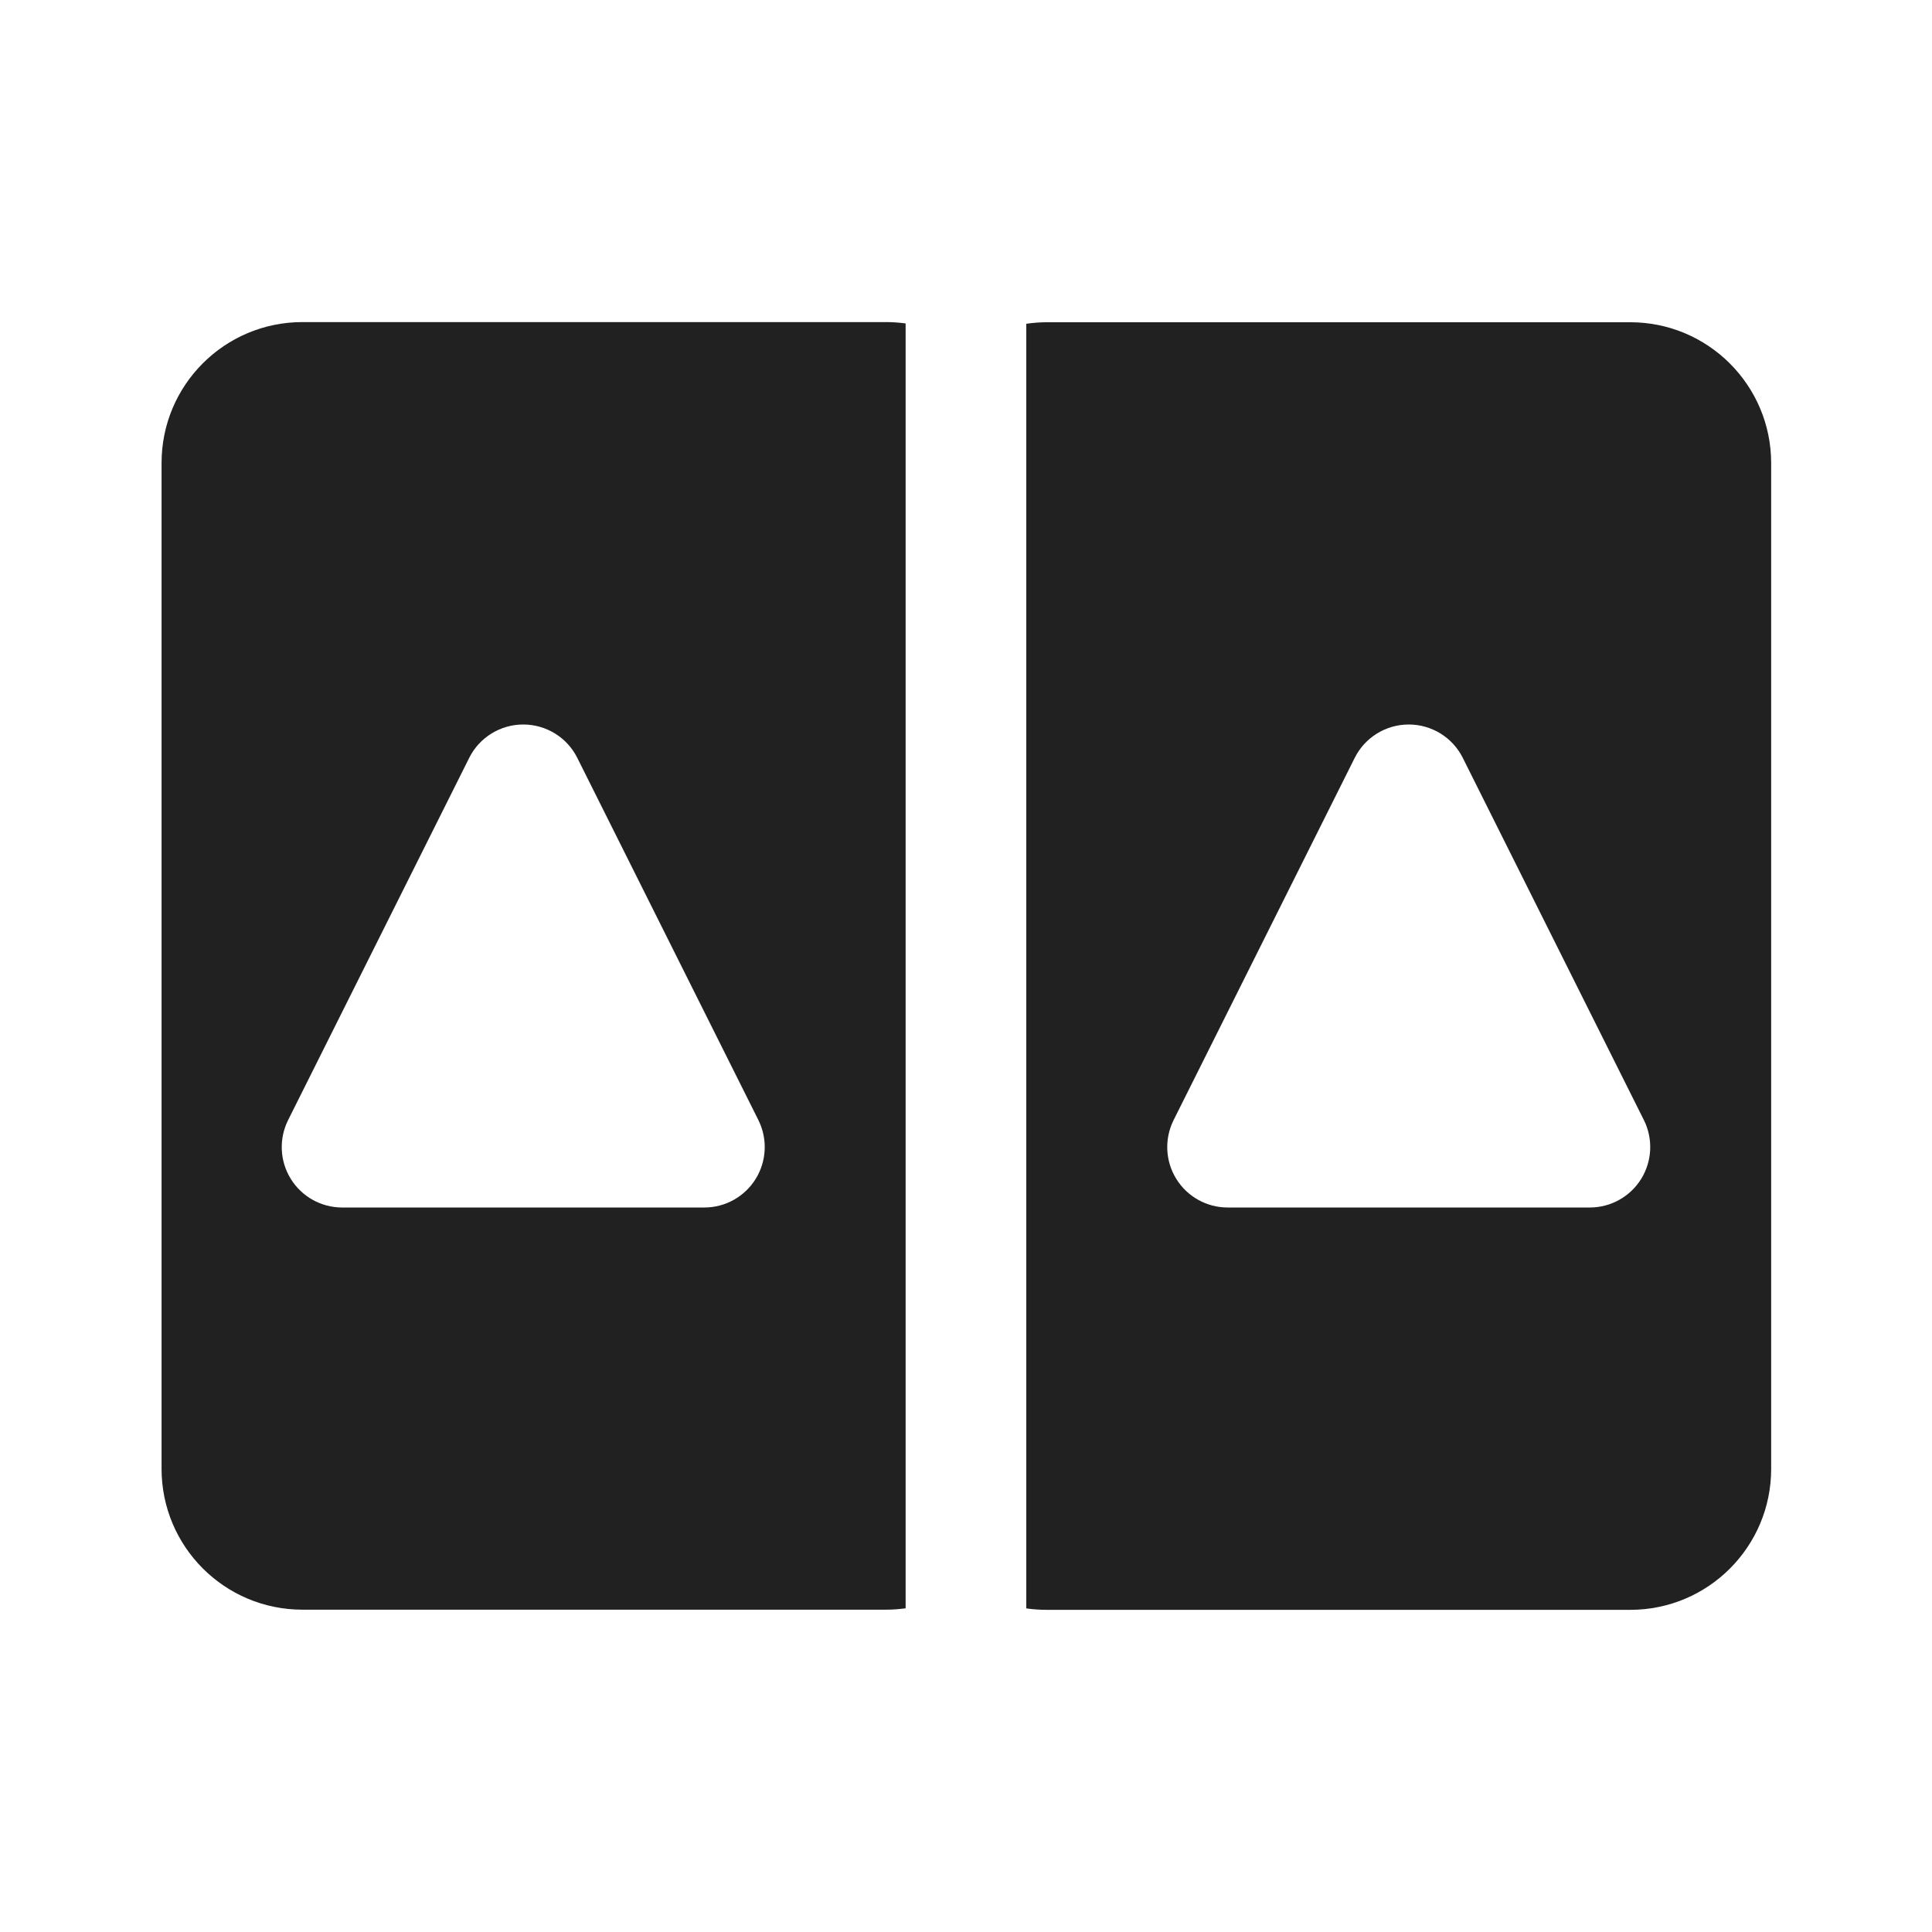<svg width="24" height="24" viewBox="0 0 24 24" fill="none" xmlns="http://www.w3.org/2000/svg">
<path d="M20.252 4.003C21.218 4.003 22.002 4.787 22.002 5.753V18.248C22.002 19.215 21.218 19.998 20.252 19.998H13.004C12.918 19.998 12.832 19.992 12.749 19.98L12.749 4.022C12.832 4.01 12.918 4.003 13.004 4.003H20.252ZM18.171 9.414C18.044 9.16 17.784 9 17.5 9C17.216 9 16.956 9.16 16.829 9.414L14.579 13.914C14.463 14.147 14.475 14.423 14.612 14.644C14.748 14.865 14.99 15 15.25 15H19.75C20.01 15 20.251 14.865 20.388 14.644C20.524 14.423 20.537 14.147 20.421 13.914L18.171 9.414Z" fill="#212121"/>
<path d="M11.004 4.001C11.088 4.001 11.17 4.007 11.25 4.018L11.25 19.979C11.169 19.99 11.088 19.996 11.004 19.996H3.757C2.79 19.996 2.007 19.213 2.007 18.246V5.751C2.007 4.784 2.79 4.001 3.757 4.001H11.004ZM7.171 9.414C7.044 9.16 6.784 9 6.5 9C6.216 9 5.956 9.16 5.829 9.414L3.579 13.914C3.463 14.147 3.475 14.423 3.612 14.644C3.748 14.865 3.99 15 4.25 15H8.75C9.01 15 9.251 14.865 9.388 14.644C9.524 14.423 9.537 14.147 9.421 13.914L7.171 9.414Z" fill="#212121"/>
</svg>
